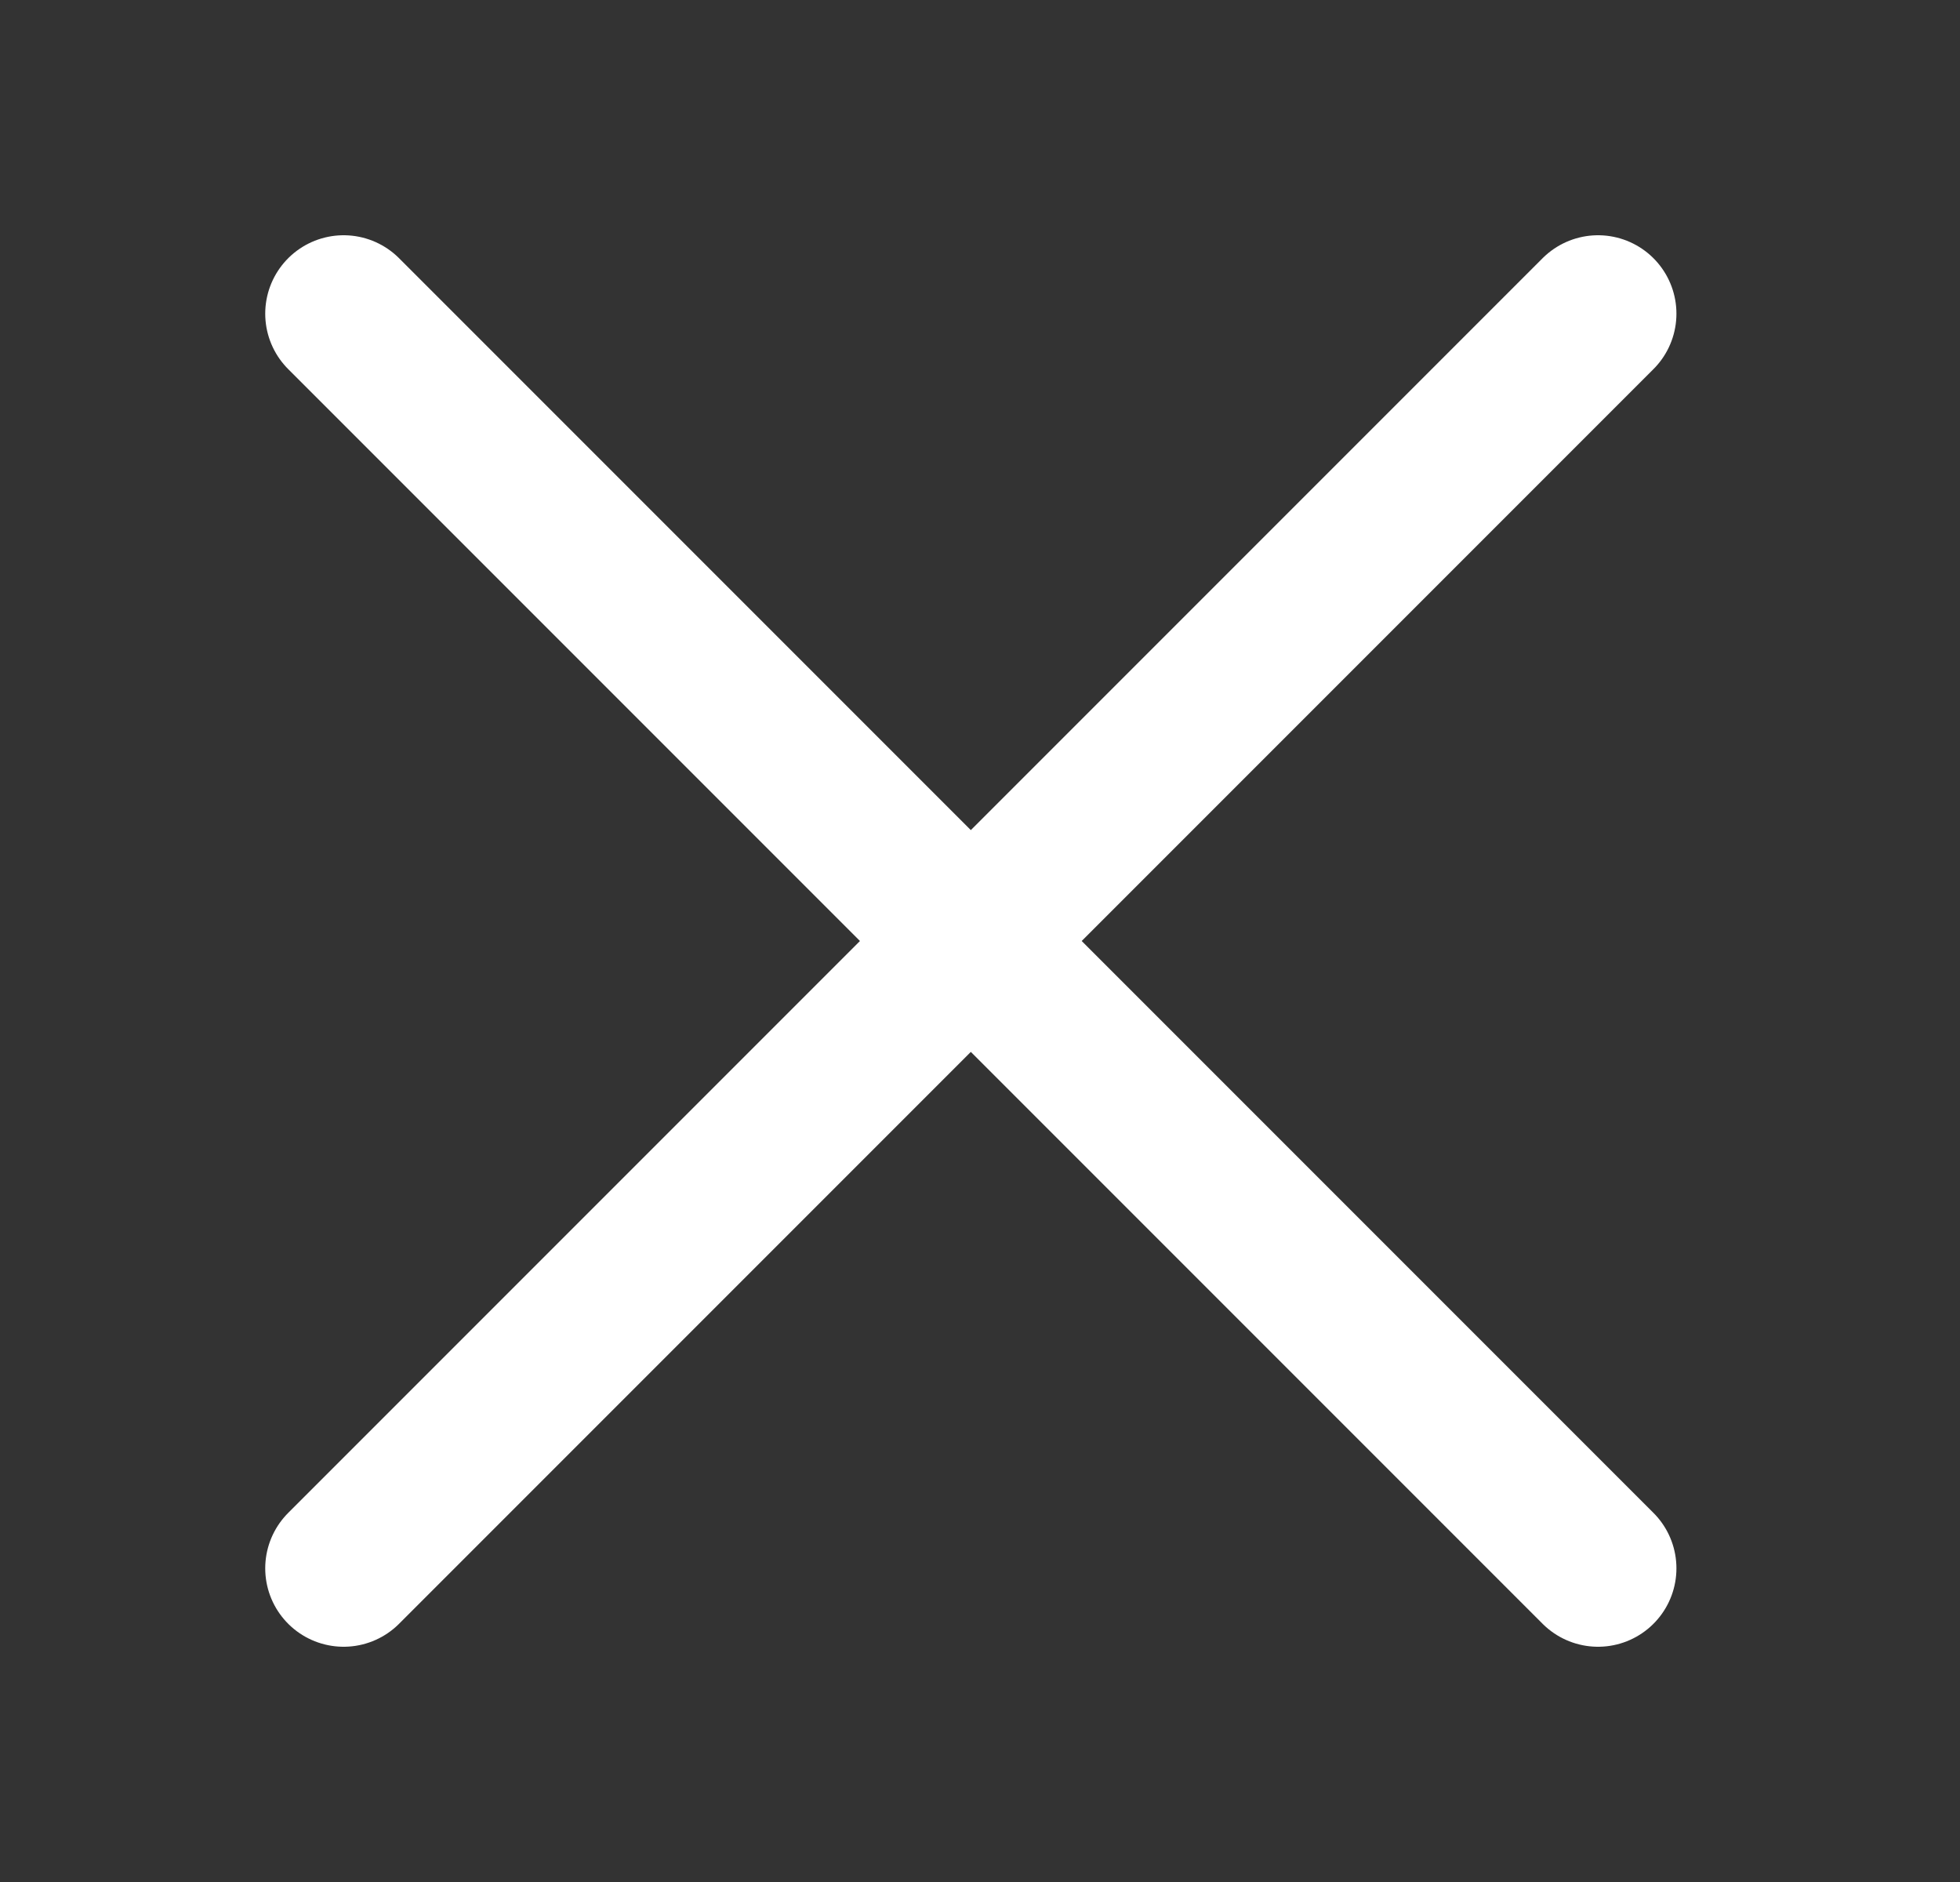 <svg width="25" height="24" viewBox="0 0 25 24" fill="none" xmlns="http://www.w3.org/2000/svg">
<rect x="0" y="0" width="25" height="24" fill="#333333" stroke="none"/>
<path d="M20.383 20L4.383 4M20.383 4L4.383 20" stroke="white" stroke-width="2" stroke-linecap="round"/>
</svg>
